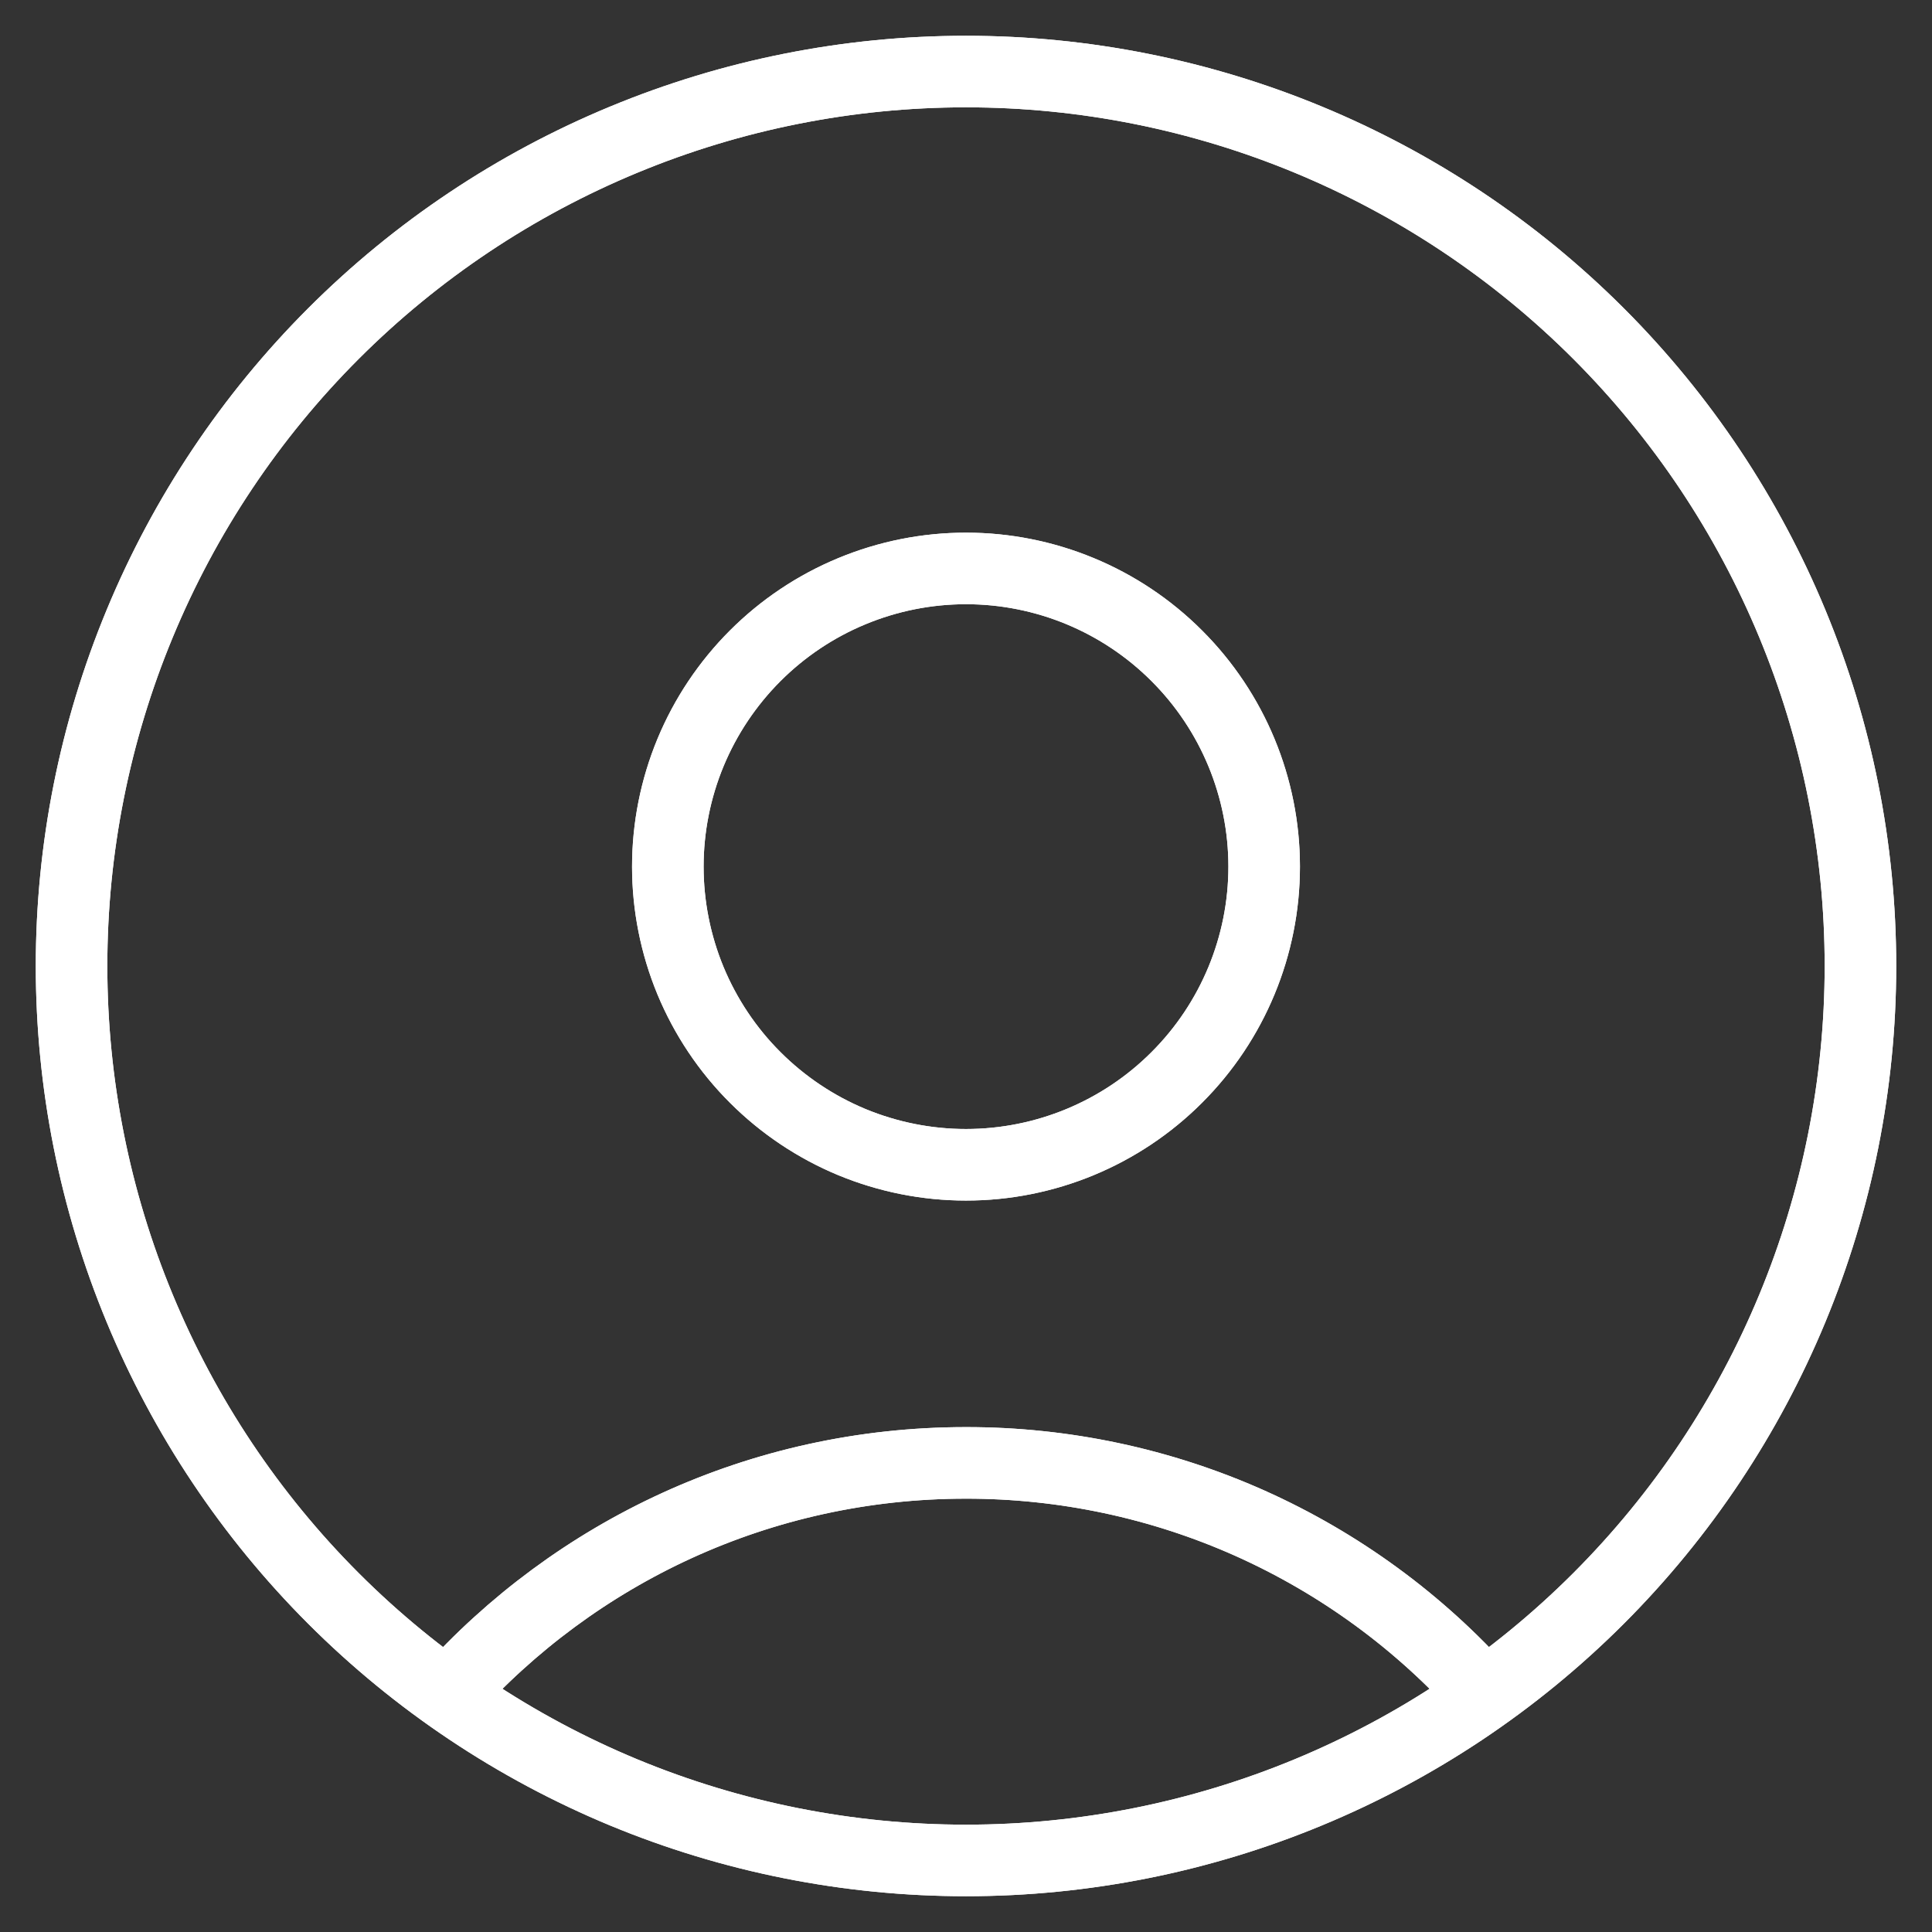 <svg width="27" height="27" viewBox="0 0 27 27" fill="none" xmlns="http://www.w3.org/2000/svg">
<rect x="0" y="0" width="27" height="27" fill="#333333" stroke="none"/>
<path d="M20.746 23.683C19.835 22.663 18.718 21.847 17.47 21.288C16.221 20.73 14.868 20.443 13.5 20.444C10.621 20.444 8.035 21.694 6.254 23.683M13.5 26C11.858 26 10.233 25.677 8.716 25.049C7.2 24.42 5.822 23.5 4.661 22.339C3.5 21.178 2.58 19.8 1.952 18.284C1.323 16.767 1 15.142 1 13.5C1 11.858 1.323 10.233 1.952 8.716C2.58 7.2 3.5 5.822 4.661 4.661C5.822 3.5 7.2 2.58 8.716 1.952C10.233 1.323 11.858 1 13.5 1C16.815 1 19.995 2.317 22.339 4.661C24.683 7.005 26 10.185 26 13.5C26 16.815 24.683 19.995 22.339 22.339C19.995 24.683 16.815 26 13.5 26ZM13.5 16.278C12.953 16.278 12.411 16.17 11.905 15.961C11.4 15.751 10.941 15.444 10.554 15.057C10.167 14.671 9.86 14.211 9.65 13.706C9.441 13.2 9.333 12.658 9.333 12.111C9.333 11.564 9.441 11.022 9.65 10.517C9.86 10.011 10.167 9.552 10.554 9.165C10.941 8.778 11.4 8.471 11.905 8.262C12.411 8.052 12.953 7.944 13.5 7.944C14.605 7.944 15.665 8.383 16.446 9.165C17.228 9.946 17.667 11.006 17.667 12.111C17.667 13.216 17.228 14.276 16.446 15.057C15.665 15.839 14.605 16.278 13.5 16.278Z" stroke="white" stroke-linecap="round" stroke-linejoin="round"/>
<path d="M20.746 23.683C19.835 22.663 18.718 21.847 17.47 21.288C16.221 20.73 14.868 20.443 13.5 20.444C10.621 20.444 8.035 21.694 6.254 23.683M13.5 26C11.858 26 10.233 25.677 8.716 25.049C7.2 24.42 5.822 23.5 4.661 22.339C3.5 21.178 2.58 19.8 1.952 18.284C1.323 16.767 1 15.142 1 13.5C1 11.858 1.323 10.233 1.952 8.716C2.58 7.2 3.5 5.822 4.661 4.661C5.822 3.5 7.2 2.58 8.716 1.952C10.233 1.323 11.858 1 13.5 1C16.815 1 19.995 2.317 22.339 4.661C24.683 7.005 26 10.185 26 13.5C26 16.815 24.683 19.995 22.339 22.339C19.995 24.683 16.815 26 13.5 26ZM13.5 16.278C12.953 16.278 12.411 16.17 11.905 15.961C11.4 15.751 10.941 15.444 10.554 15.057C10.167 14.671 9.86 14.211 9.65 13.706C9.441 13.2 9.333 12.658 9.333 12.111C9.333 11.564 9.441 11.022 9.65 10.517C9.86 10.011 10.167 9.552 10.554 9.165C10.941 8.778 11.4 8.471 11.905 8.262C12.411 8.052 12.953 7.944 13.5 7.944C14.605 7.944 15.665 8.383 16.446 9.165C17.228 9.946 17.667 11.006 17.667 12.111C17.667 13.216 17.228 14.276 16.446 15.057C15.665 15.839 14.605 16.278 13.5 16.278Z" stroke="white" stroke-linecap="round" stroke-linejoin="round"/>
</svg>
